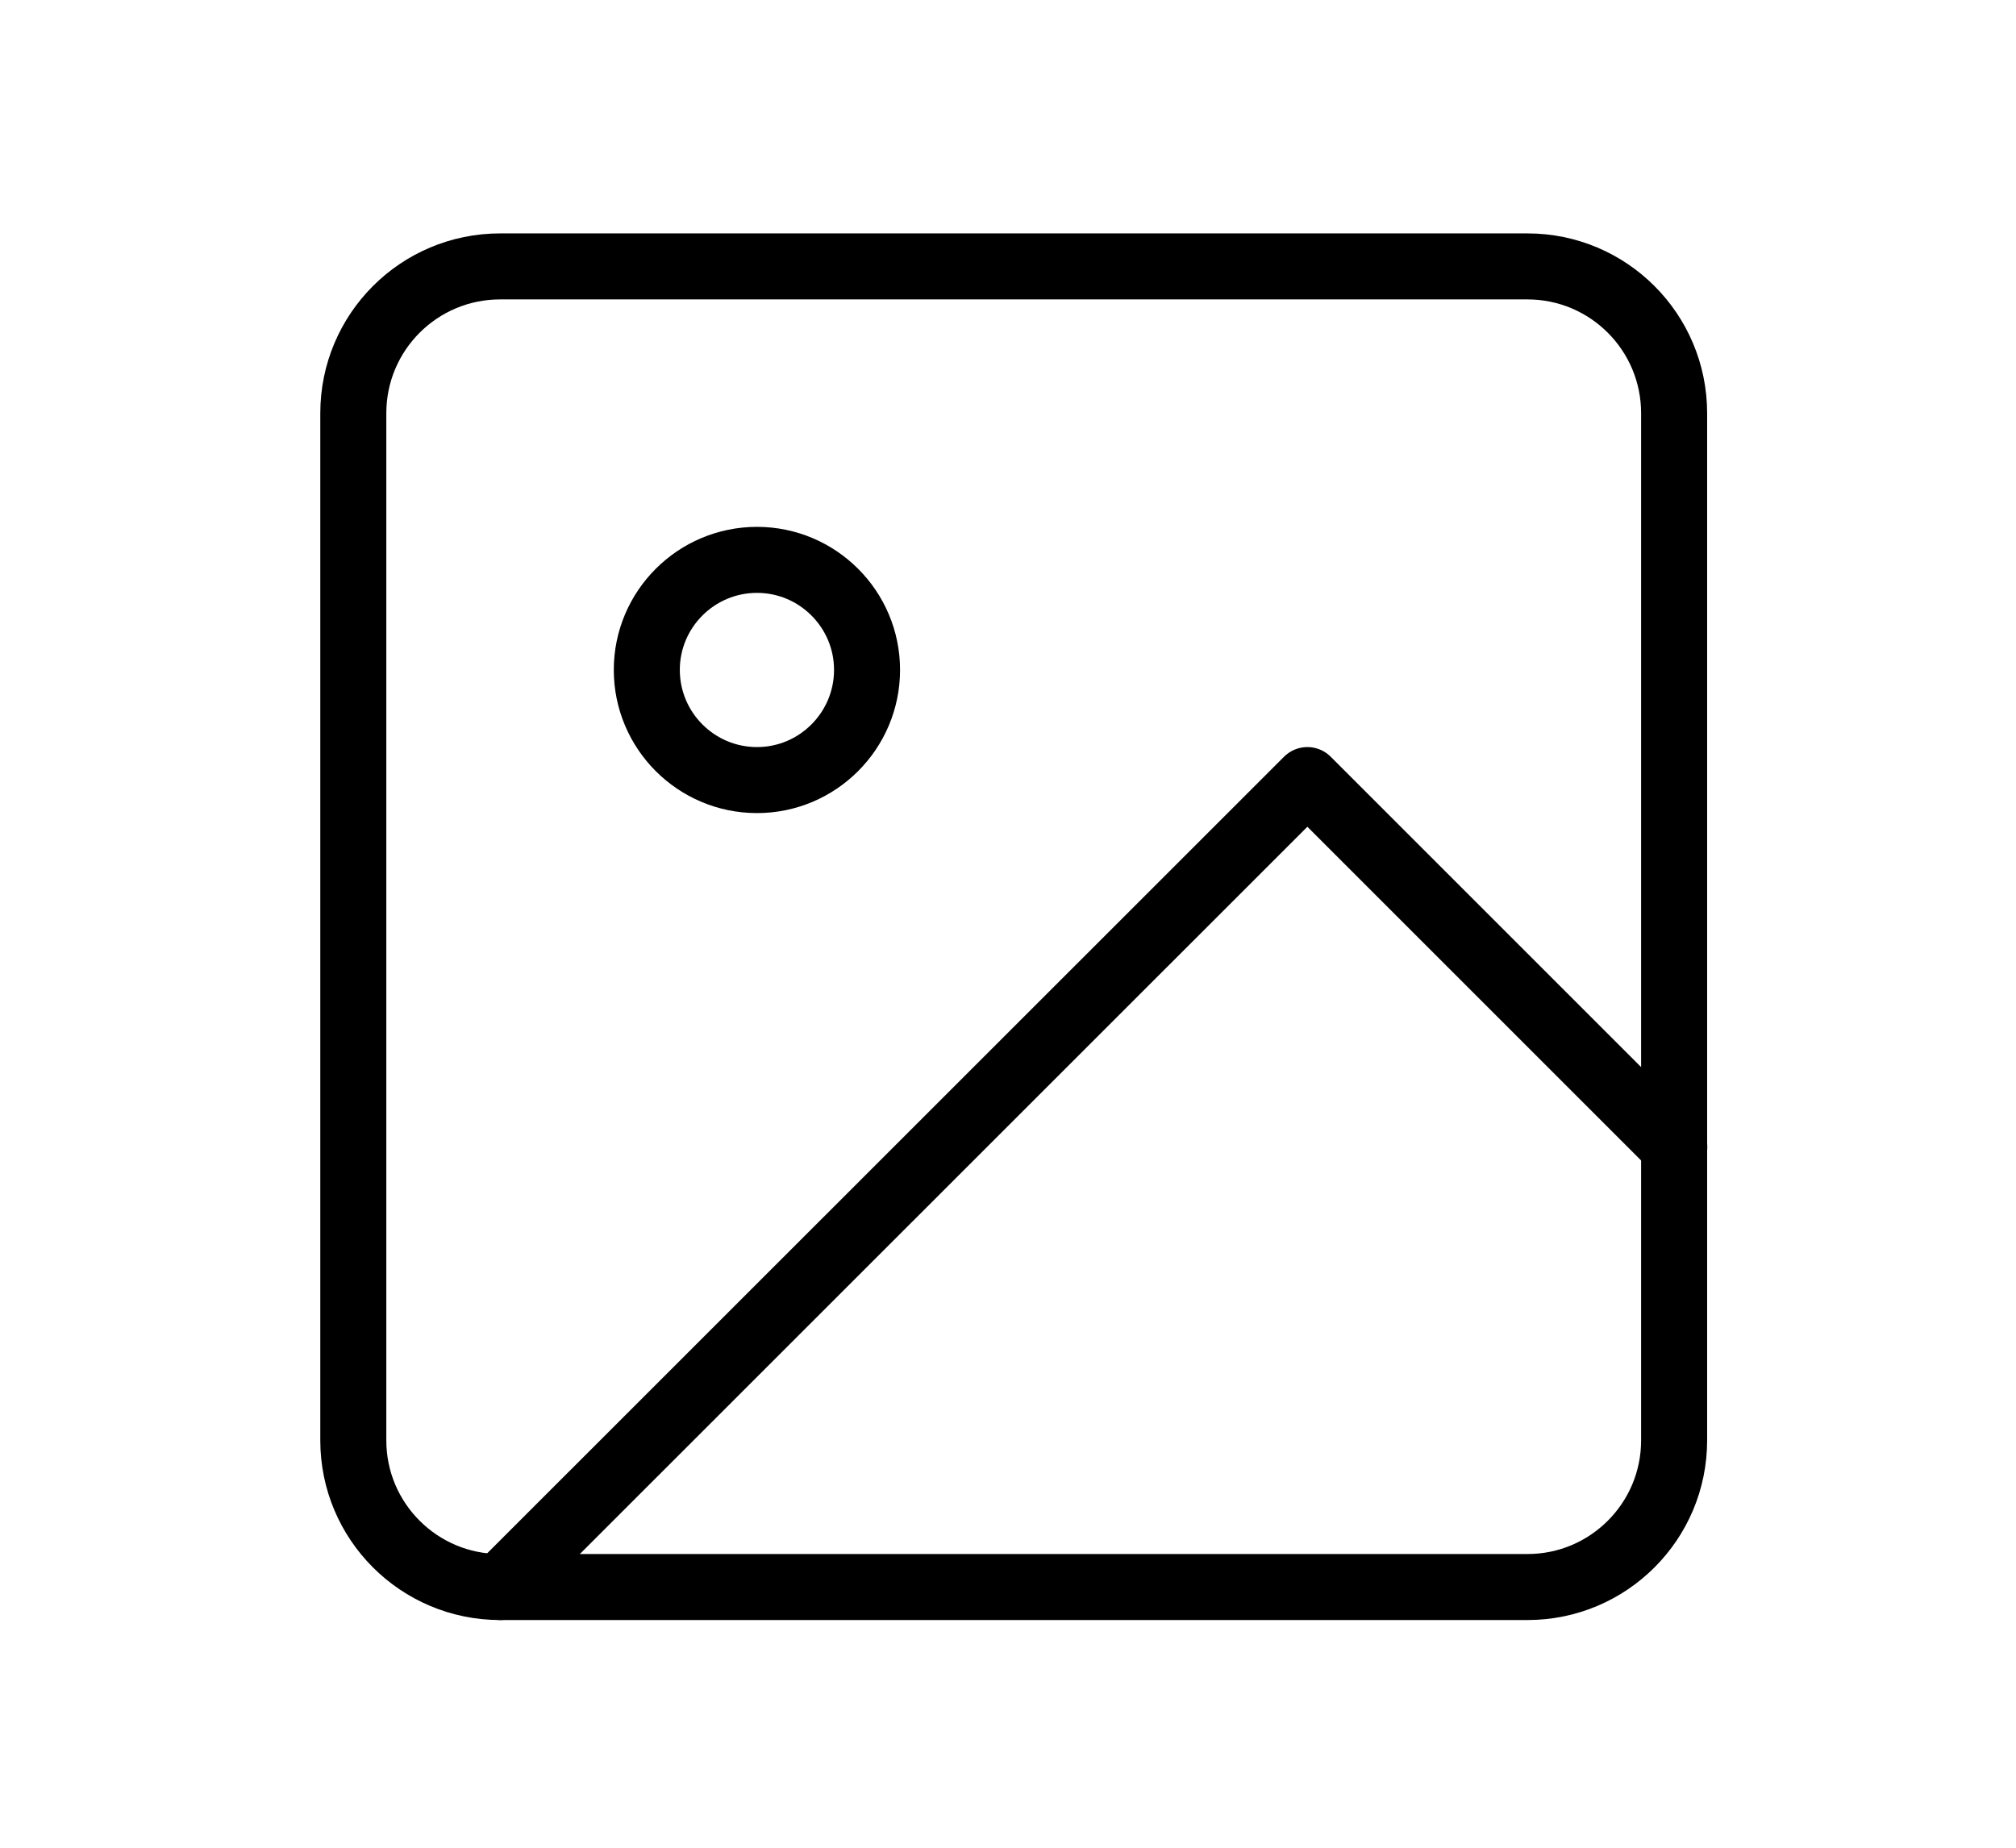 <svg width="12" height="11" viewBox="0 0 12 11" fill="none" xmlns="http://www.w3.org/2000/svg">
<path d="M9.092 1.586H2.977C2.494 1.586 2.103 1.977 2.103 2.46V8.575C2.103 9.057 2.494 9.448 2.977 9.448H9.092C9.574 9.448 9.965 9.057 9.965 8.575V2.46C9.965 1.977 9.574 1.586 9.092 1.586Z" stroke="black" stroke-width="0.393" stroke-linecap="round" stroke-linejoin="round"/>
<path d="M4.506 4.644C4.867 4.644 5.161 4.35 5.161 3.988C5.161 3.627 4.867 3.333 4.506 3.333C4.144 3.333 3.85 3.627 3.85 3.988C3.85 4.35 4.144 4.644 4.506 4.644Z" stroke="black" stroke-width="0.393" stroke-linecap="round" stroke-linejoin="round"/>
<path d="M9.966 6.828L7.782 4.644L2.977 9.448" stroke="black" stroke-width="0.393" stroke-linecap="round" stroke-linejoin="round"/>
</svg>
